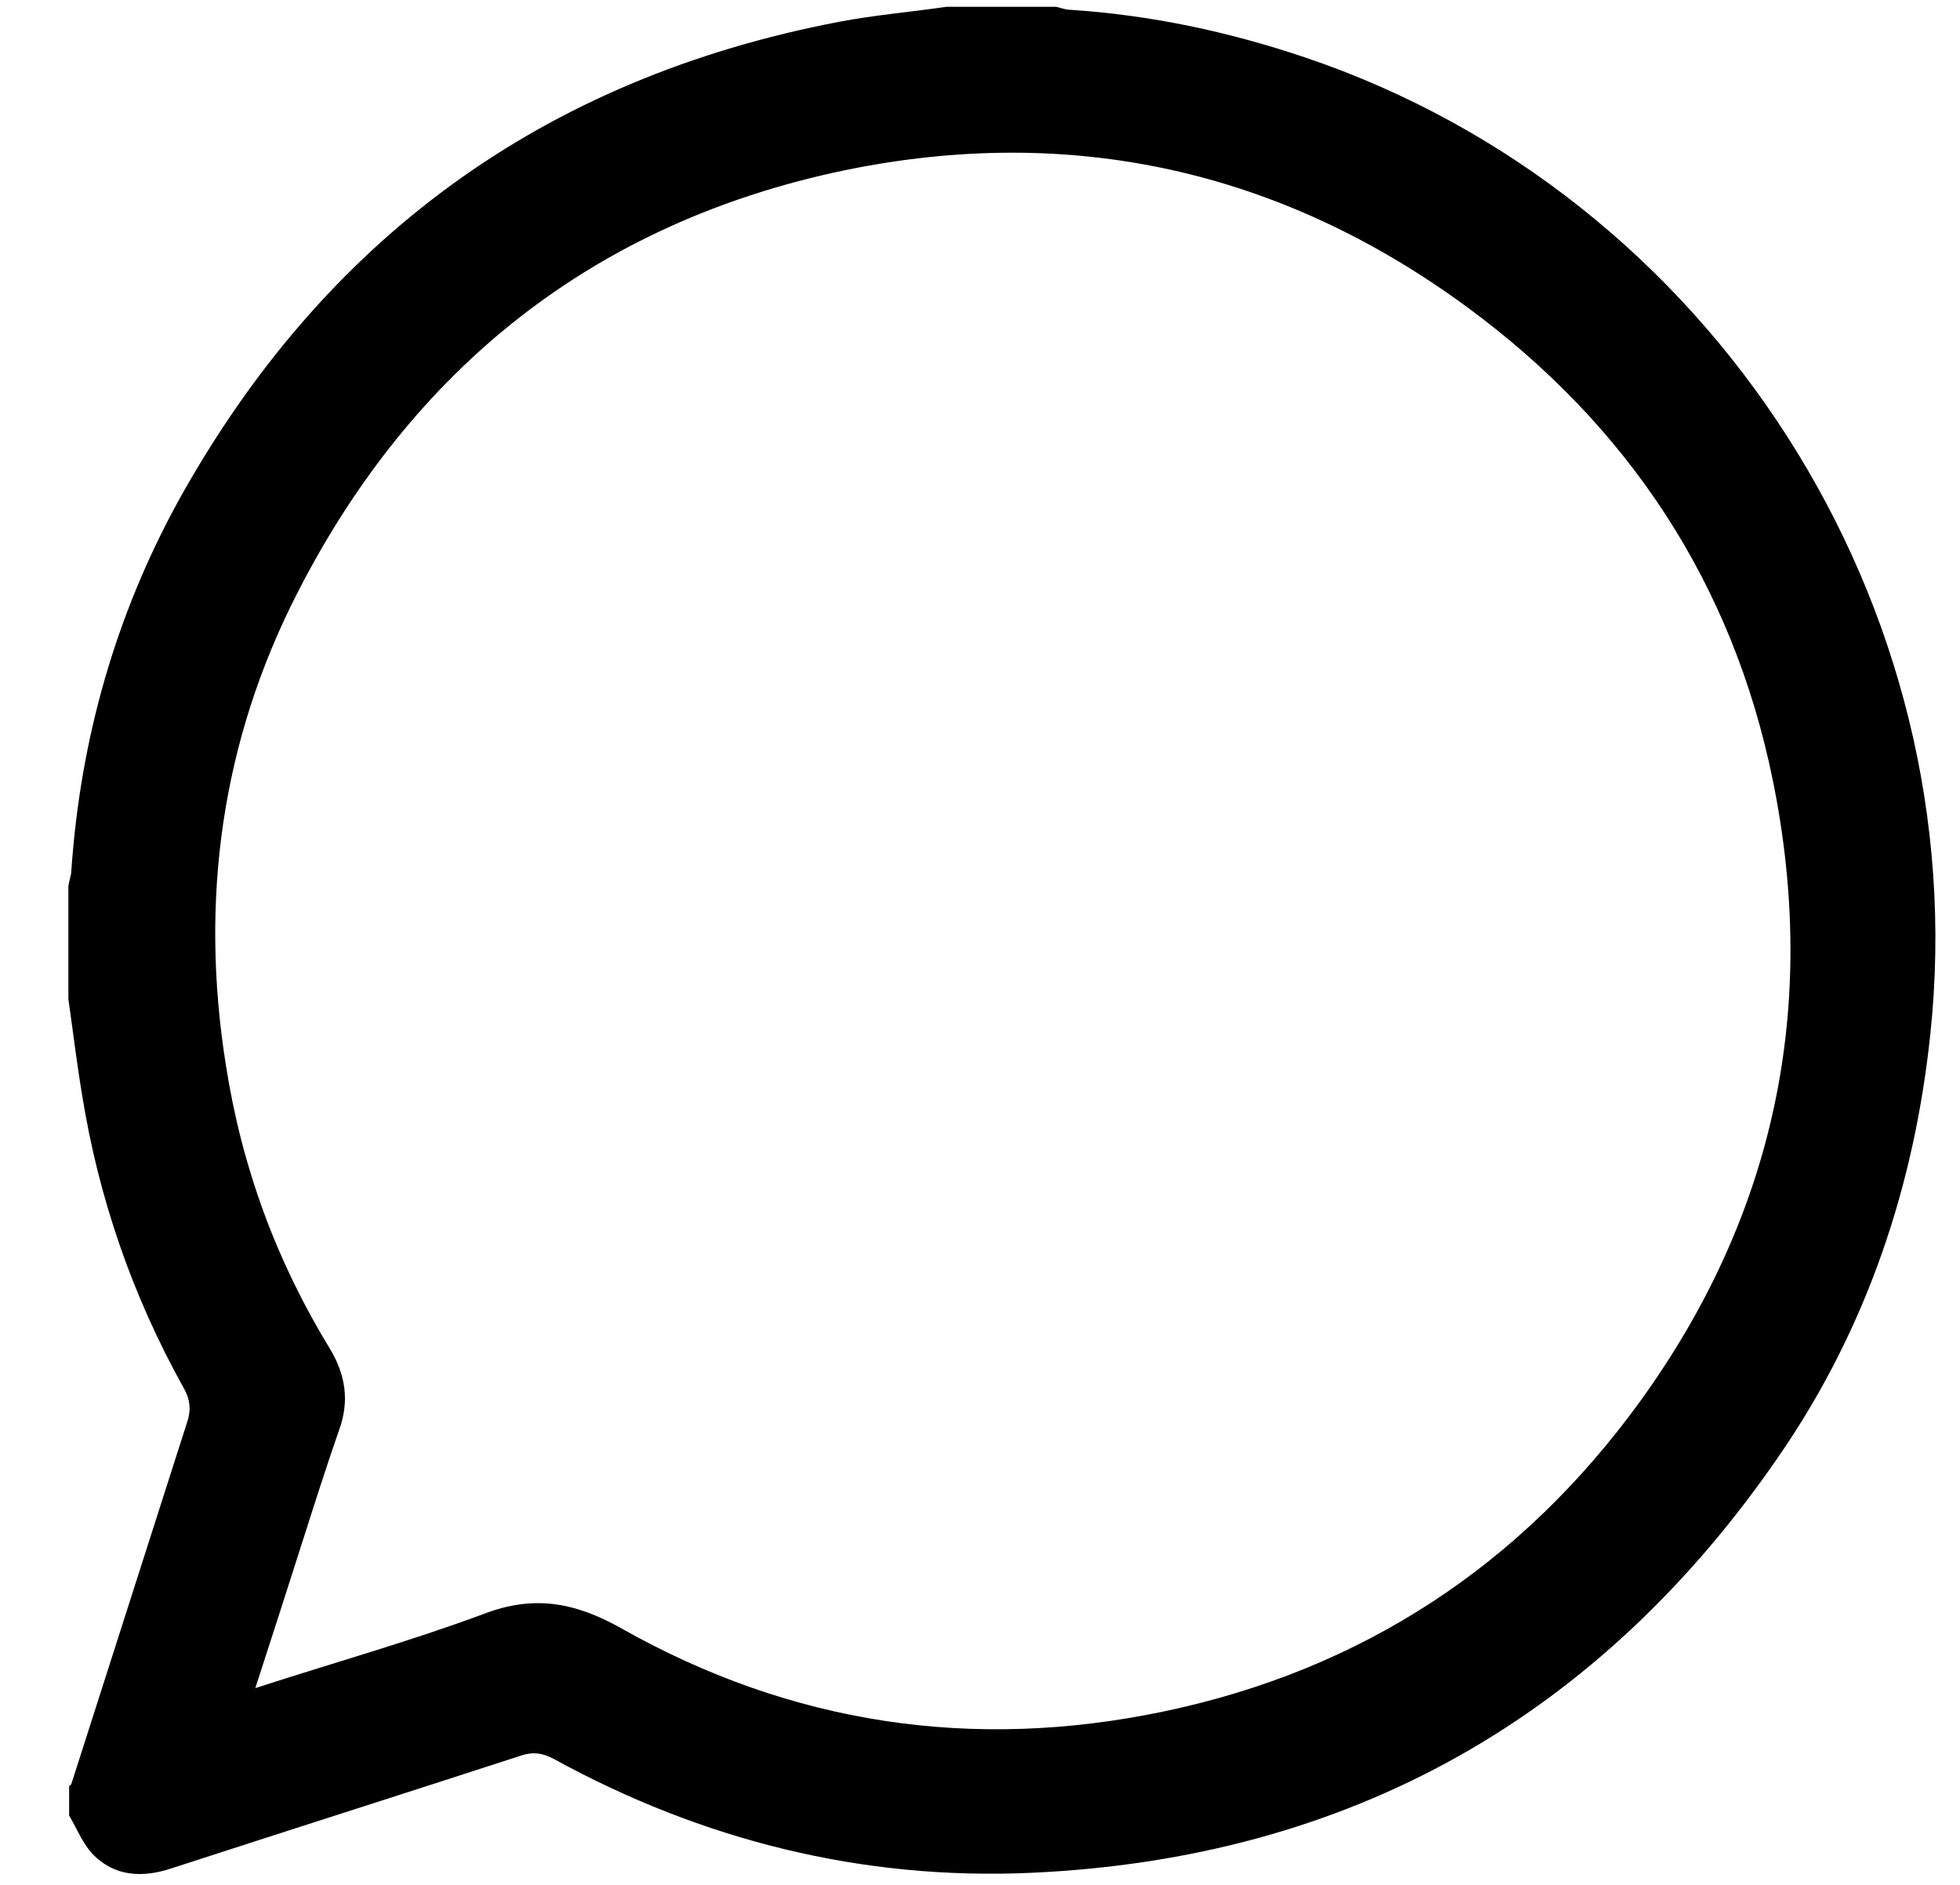 <svg width="26" height="25" viewBox="0 0 26 25" fill="none" xmlns="http://www.w3.org/2000/svg">
<path d="M0.917 24.08C0.917 23.95 0.917 23.82 0.917 23.69C0.927 23.68 0.947 23.67 0.947 23.66C1.457 22.07 1.967 20.47 2.477 18.88C2.537 18.71 2.527 18.57 2.437 18.41C1.757 17.19 1.307 15.89 1.087 14.51C1.017 14.09 0.967 13.67 0.907 13.25C0.907 12.75 0.907 12.25 0.907 11.75C0.917 11.68 0.947 11.61 0.947 11.54C1.067 9.81 1.527 8.18 2.357 6.66C4.287 3.17 7.207 1.04 11.127 0.29C11.597 0.2 12.077 0.16 12.557 0.09C13.037 0.09 13.527 0.09 14.007 0.09C14.067 0.1 14.127 0.13 14.197 0.13C15.267 0.2 16.297 0.42 17.307 0.76C22.707 2.58 26.207 8.03 25.607 13.71C25.397 15.72 24.767 17.6 23.627 19.27C21.237 22.77 17.907 24.65 13.677 24.84C11.437 24.94 9.317 24.41 7.347 23.33C7.197 23.25 7.067 23.23 6.897 23.29C5.357 23.79 3.817 24.28 2.277 24.78C1.887 24.91 1.517 24.89 1.227 24.59C1.097 24.45 1.017 24.25 0.917 24.08ZM3.387 22.39C4.437 22.05 5.437 21.77 6.407 21.41C7.077 21.15 7.627 21.25 8.247 21.6C10.497 22.87 12.907 23.23 15.437 22.7C18.067 22.15 20.177 20.76 21.747 18.6C23.547 16.12 24.127 13.35 23.517 10.35C22.987 7.74 21.597 5.64 19.457 4.07C16.977 2.25 14.197 1.64 11.197 2.26C7.897 2.95 5.477 4.87 3.947 7.86C2.937 9.83 2.647 11.94 2.997 14.13C3.207 15.48 3.667 16.73 4.377 17.89C4.587 18.24 4.637 18.59 4.497 18.97C4.337 19.43 4.187 19.9 4.037 20.37C3.827 21.03 3.617 21.68 3.387 22.39Z" fill="black"/>
</svg>

